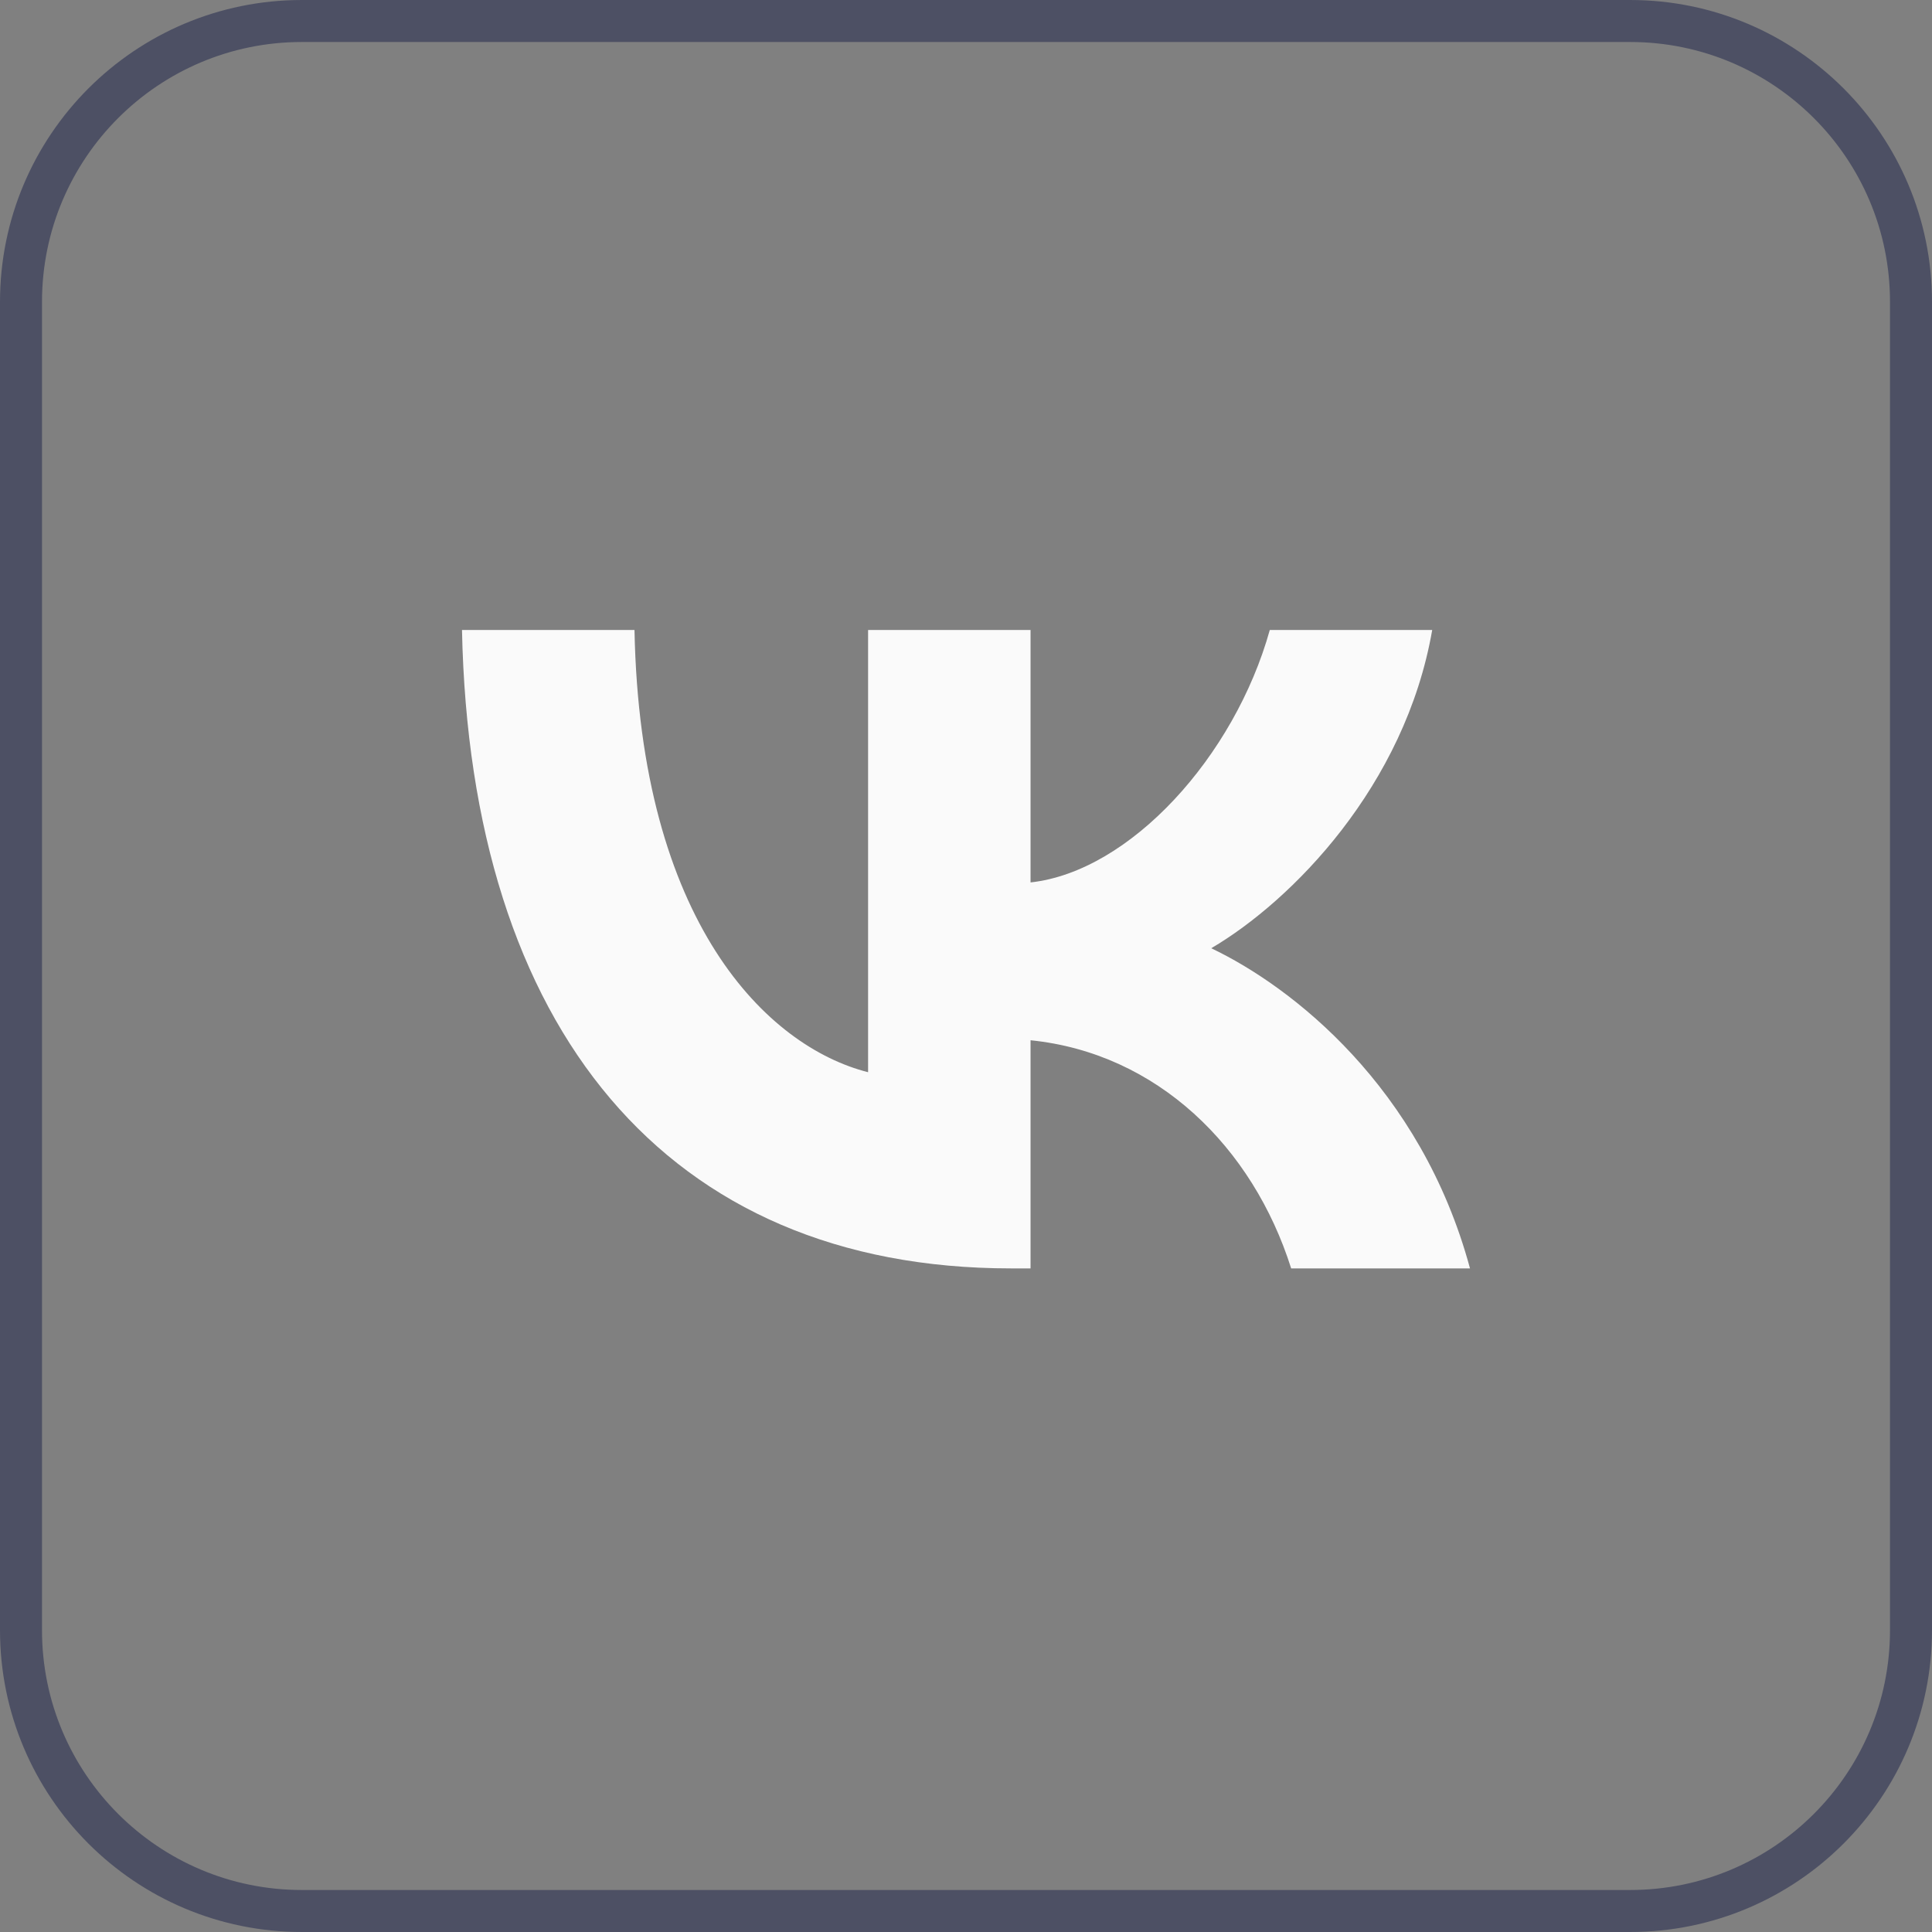 <svg width="46" height="46" viewBox="0 0 46 46" fill="none" xmlns="http://www.w3.org/2000/svg">
<rect x="0" y="0" width="46" height="46" fill="#808080" stroke="none"/>
<path d="M7.188 0.5H38.812C42.506 0.5 45.5 3.494 45.5 7.188V38.812C45.5 42.506 42.506 45.5 38.812 45.5H7.188C3.494 45.5 0.5 42.506 0.5 38.812V7.188C0.5 3.494 3.494 0.5 7.188 0.5Z" stroke="#4D5064"/>
<path d="M24.072 30.2C15.872 30.2 11.195 24.494 11 15H15.107C15.242 21.969 18.27 24.92 20.669 25.529V15H24.537V21.01C26.905 20.751 29.393 18.013 30.233 15H34.1C33.456 18.712 30.758 21.451 28.839 22.577C30.758 23.49 33.831 25.879 35 30.2H30.742C29.828 27.309 27.55 25.073 24.537 24.768V30.2H24.072Z" fill="#FAFAFA"/>
</svg>

